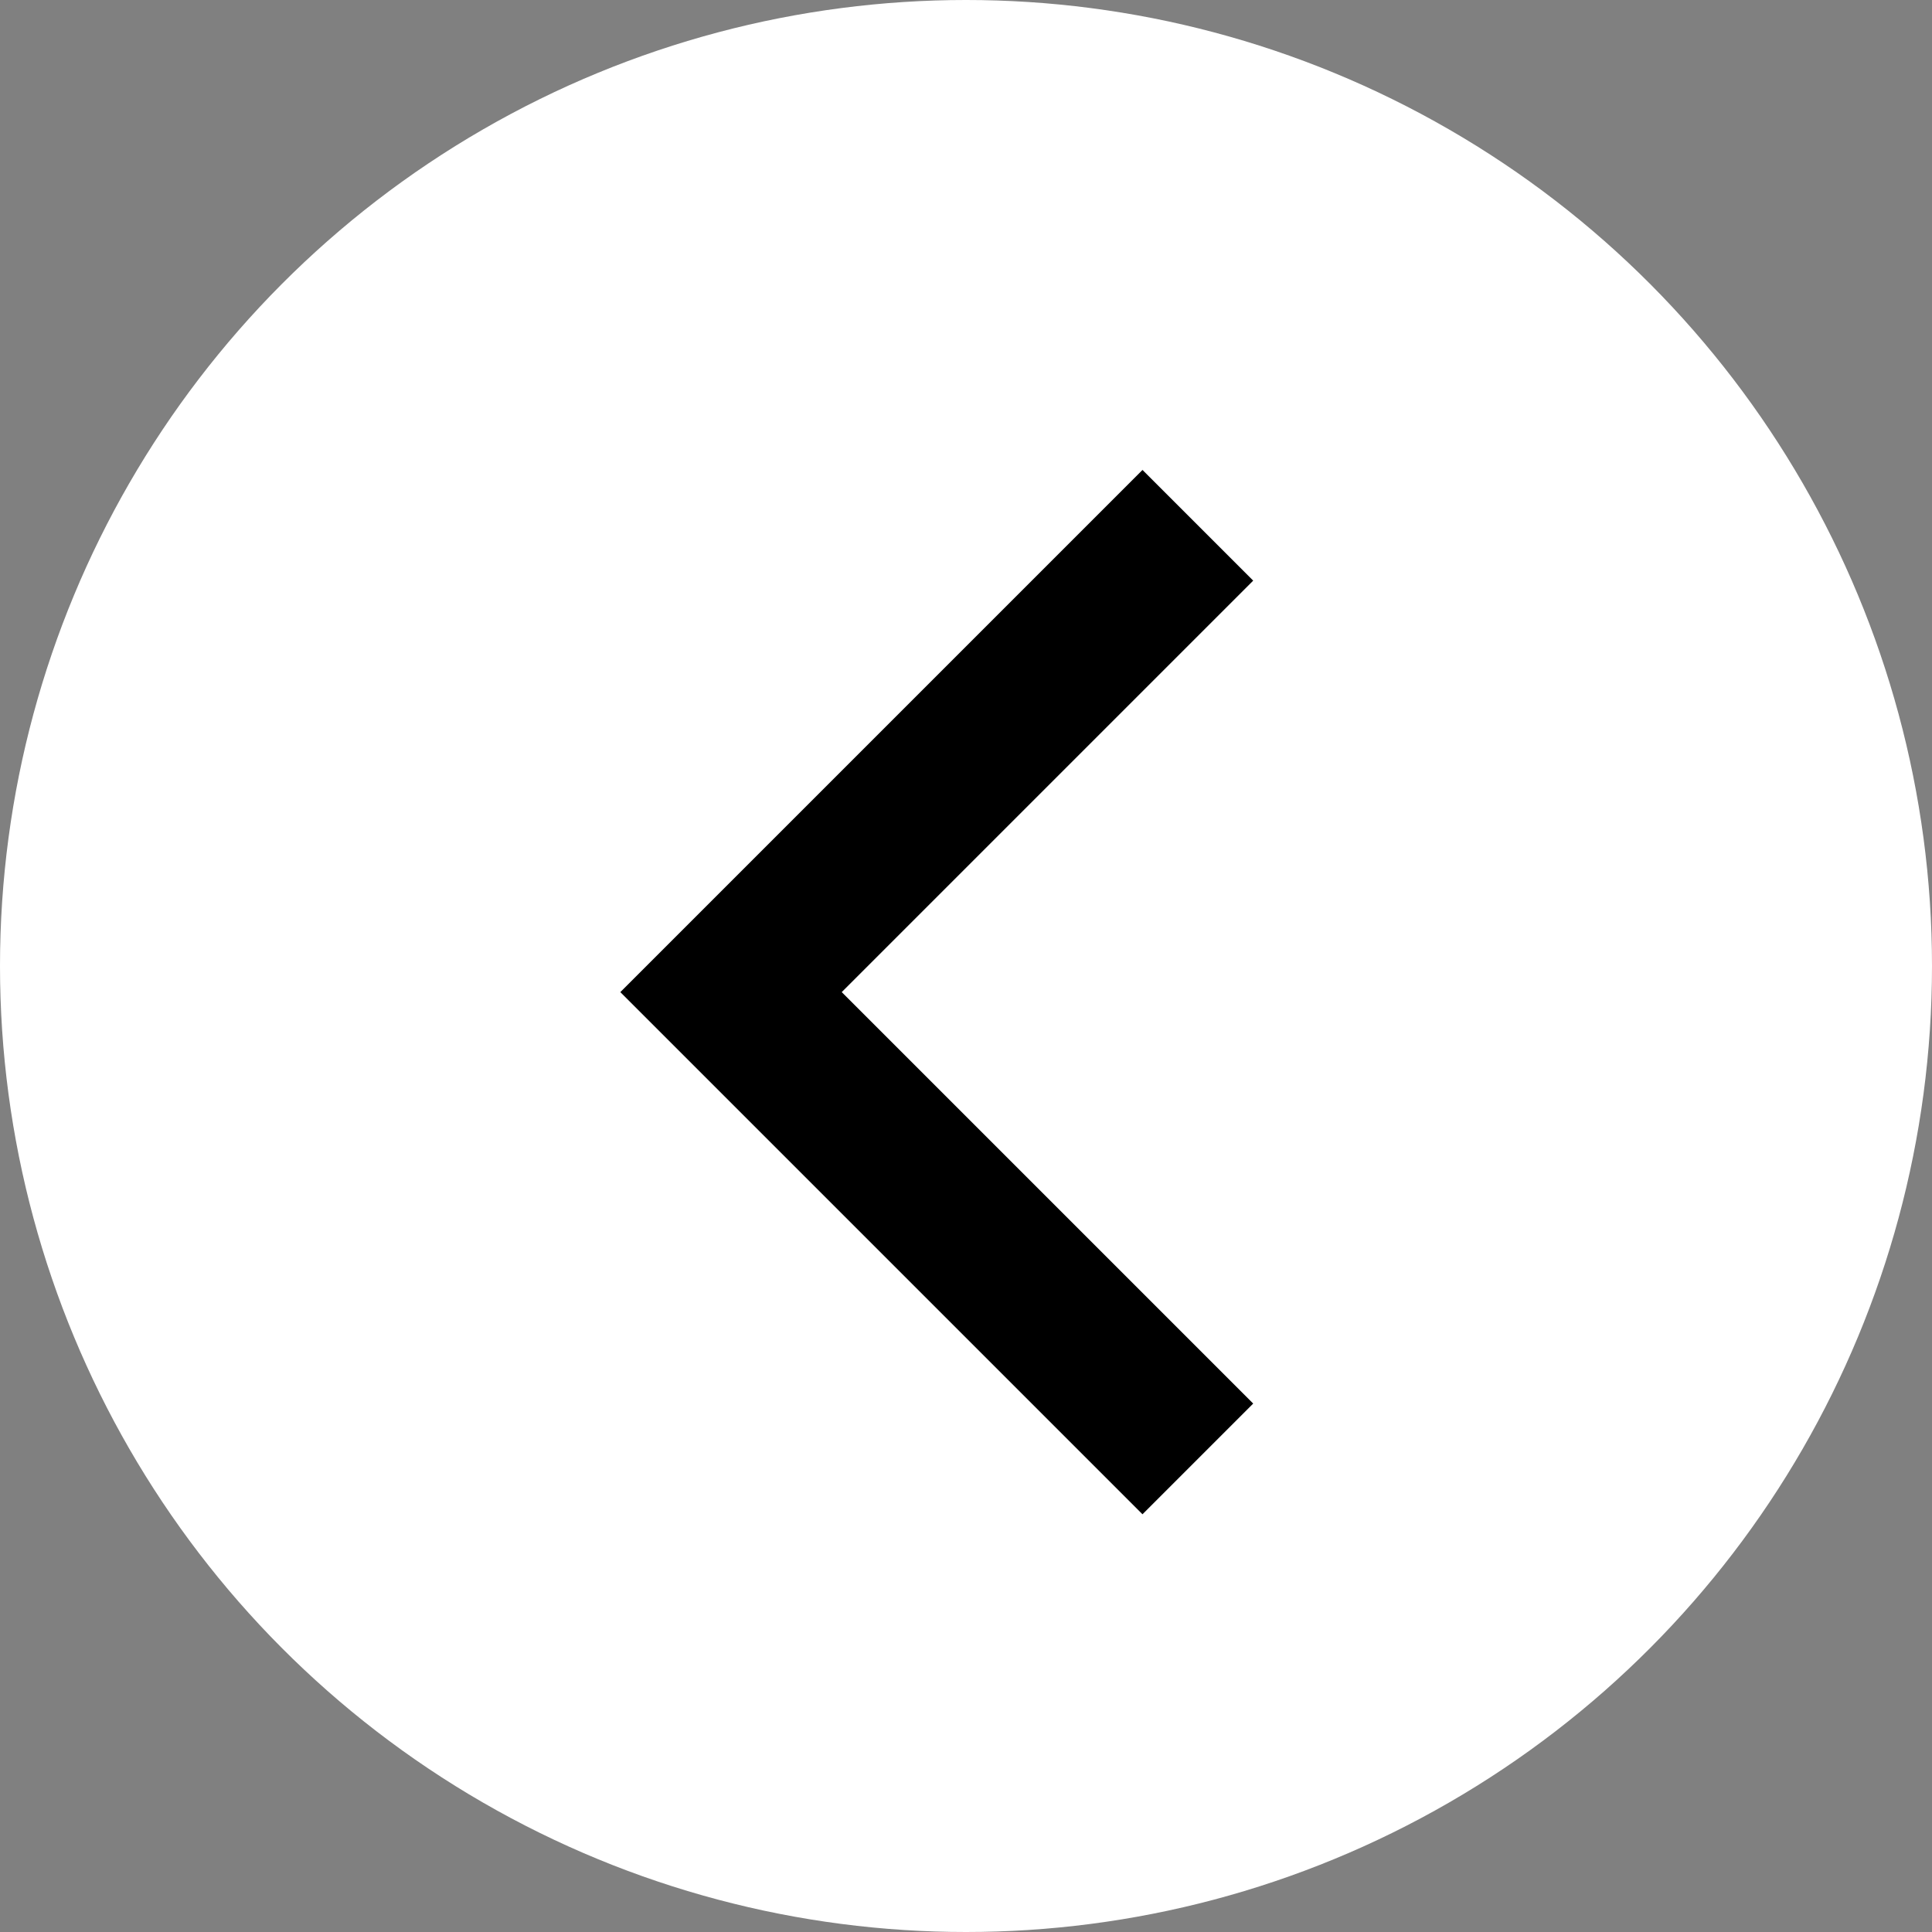 <svg width="37" height="37" viewBox="0 0 37 37" fill="none" xmlns="http://www.w3.org/2000/svg">
<rect x="0" y="0" width="37" height="37" fill="#808080" stroke="none"/>
<circle r="18.5" transform="matrix(-1 0 0 1 18.5 18.5)" fill="white"/>
<path d="M24 11.12L16.12 19L24 26.88L21.88 29L11.88 19L21.88 9L24 11.12Z" fill="black"/>
</svg>
